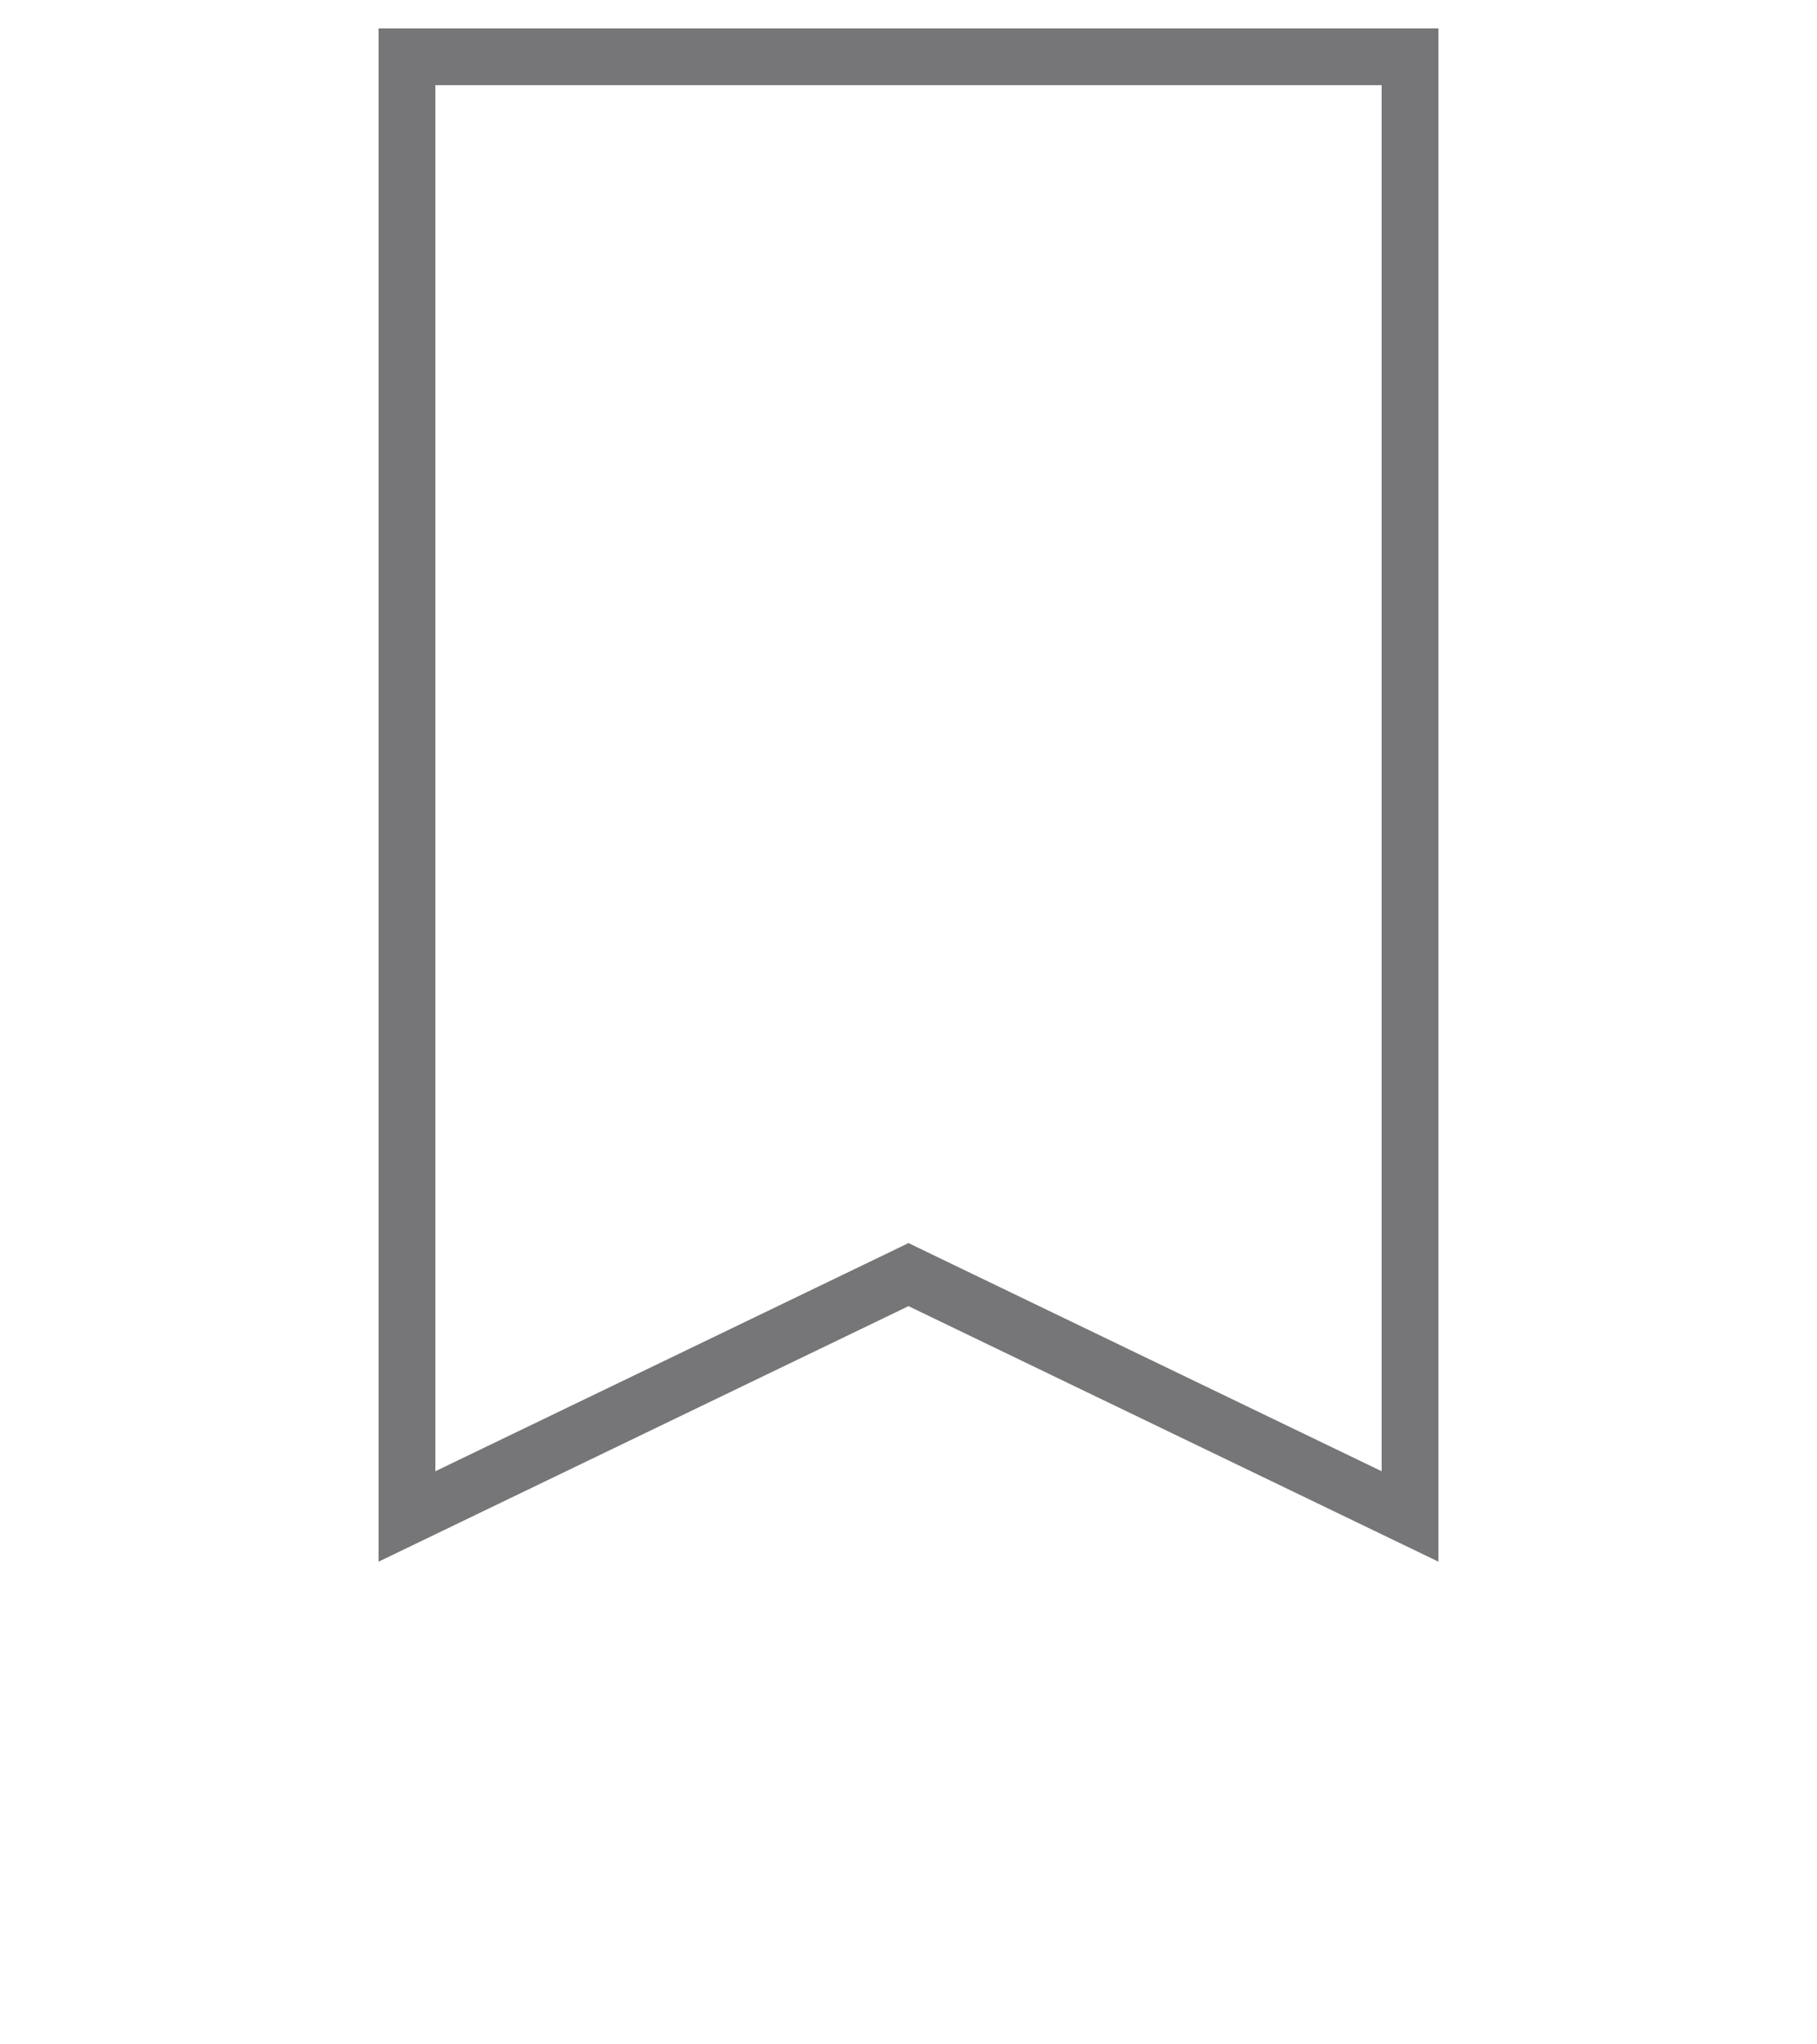 <svg width="32" height="36" viewBox="0 0 32 36" fill="none" xmlns="http://www.w3.org/2000/svg">
<path d="M16.217 22.55L16 22.445L15.783 22.55L7.167 26.704V1H24.833V26.704L16.217 22.55Z" stroke="#767678"/>
</svg>
